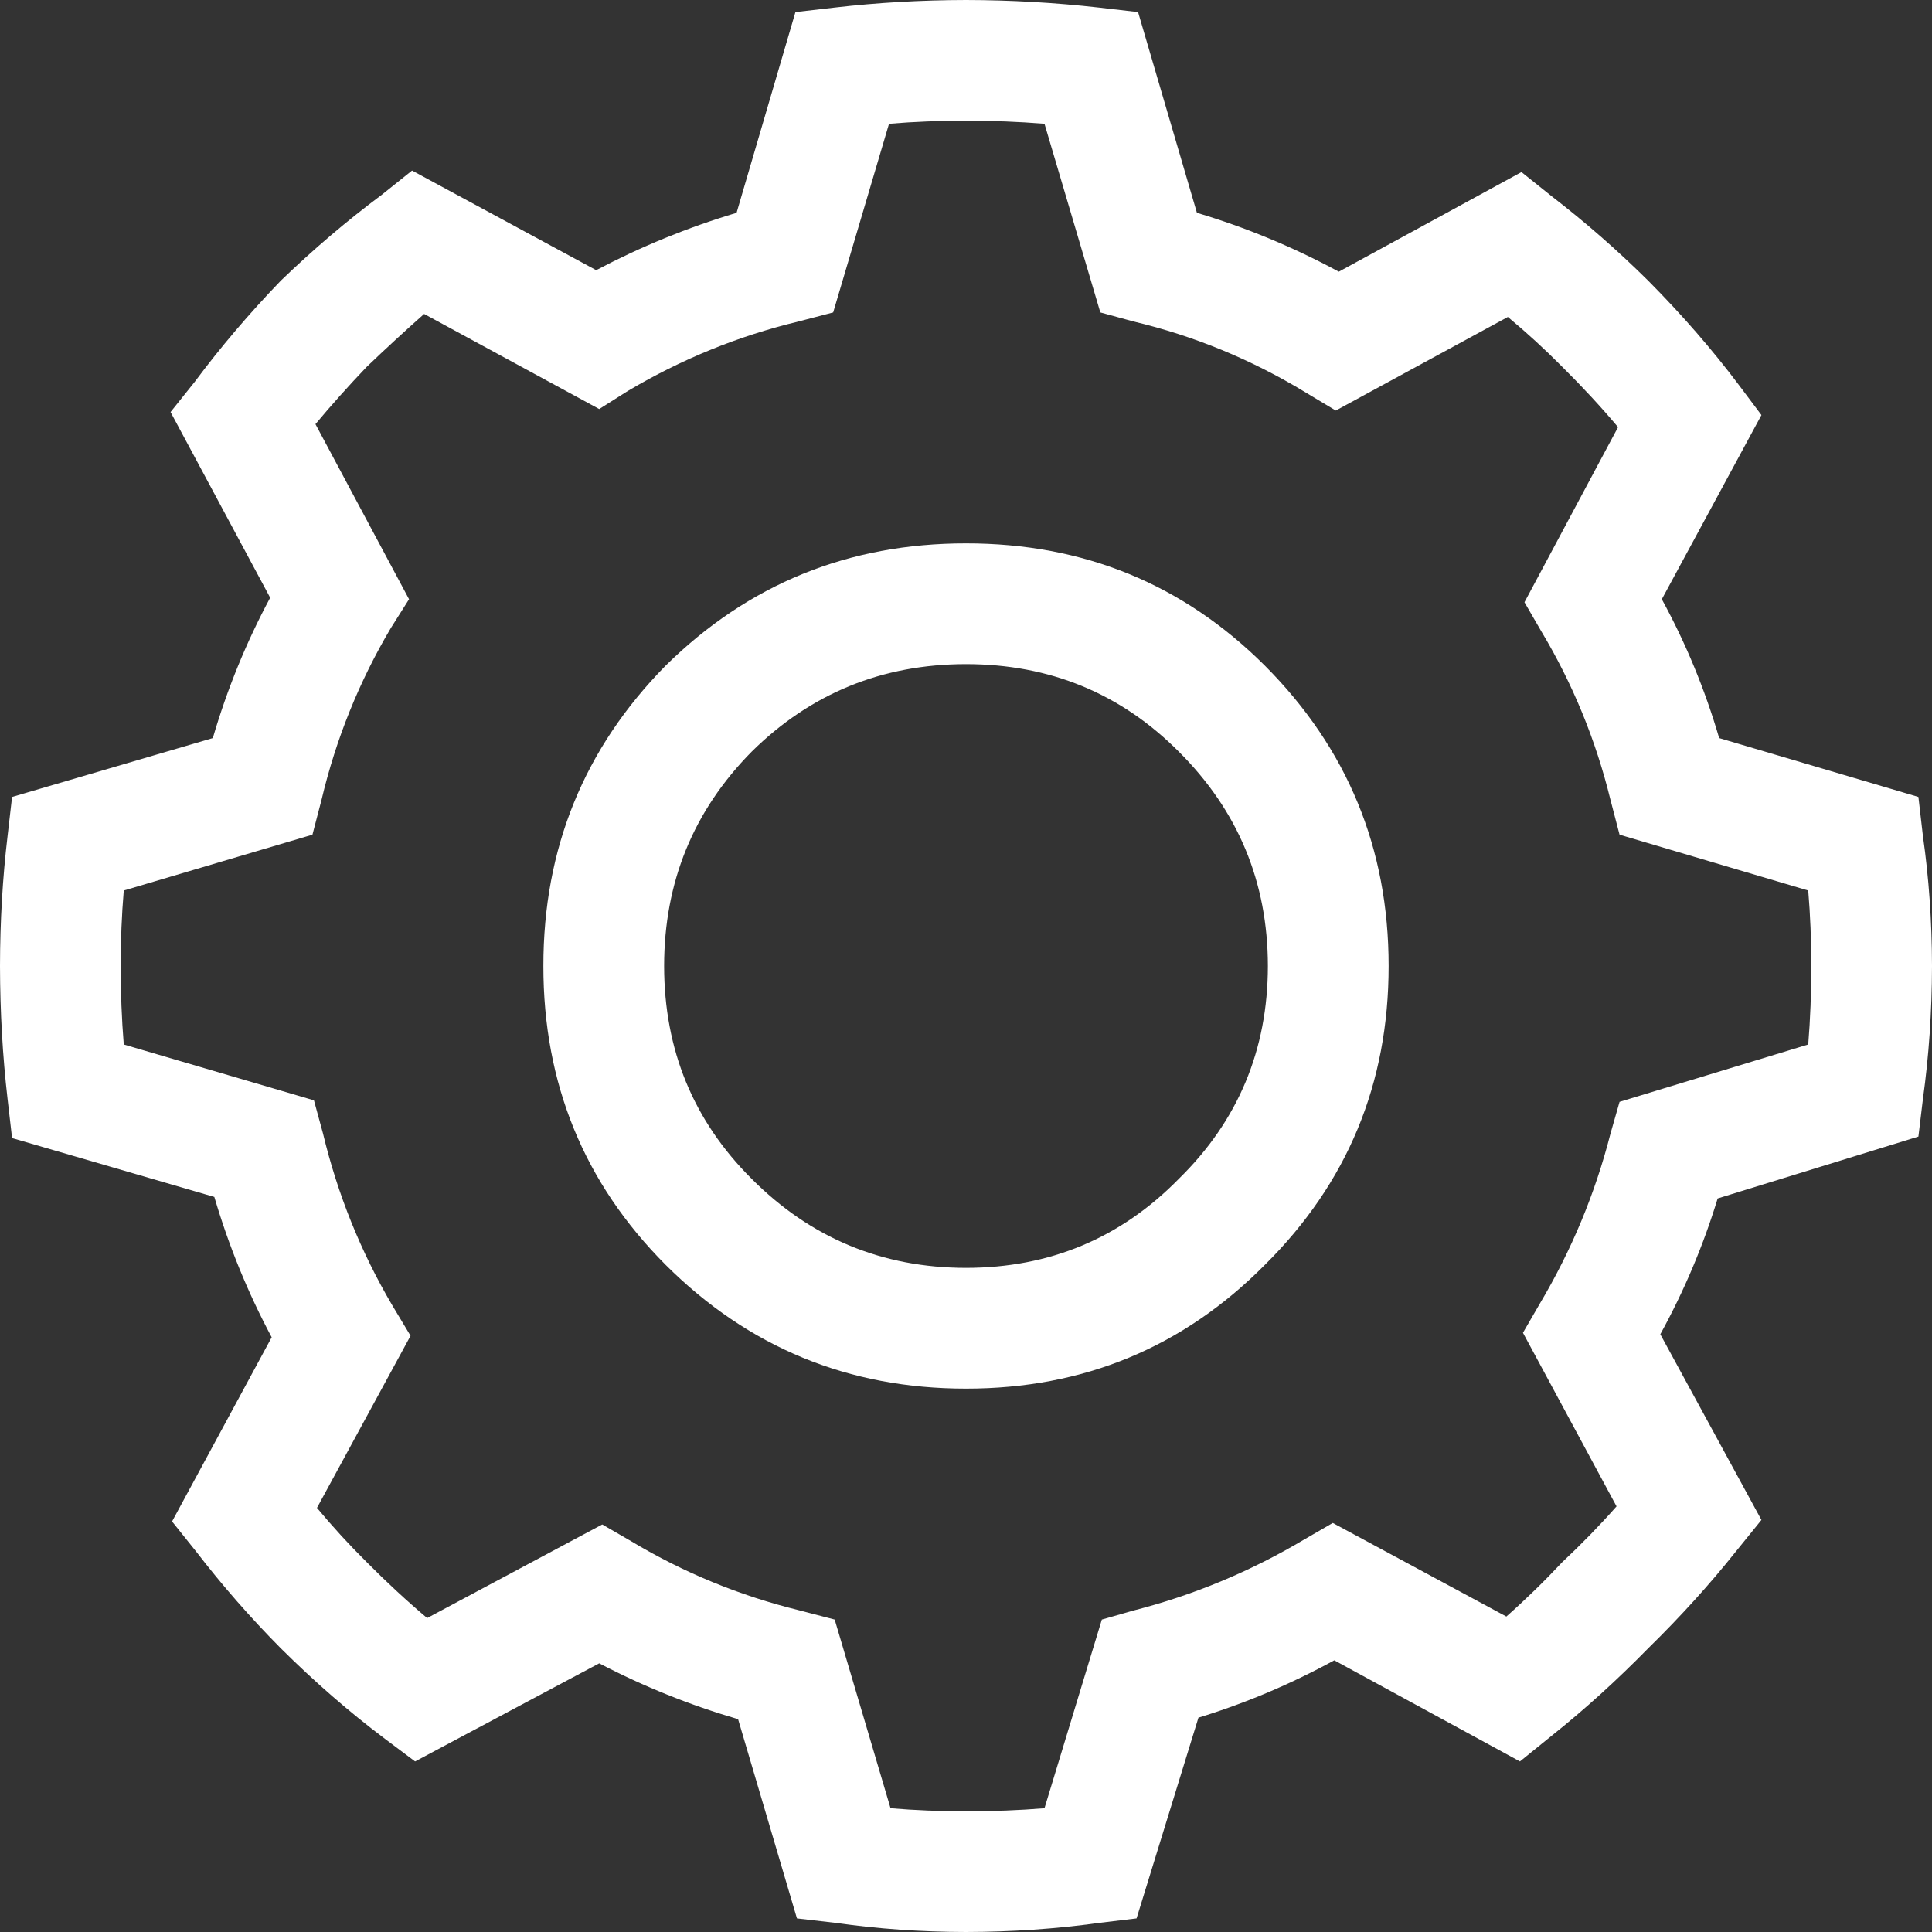 <svg xmlns="http://www.w3.org/2000/svg" xmlns:xlink="http://www.w3.org/1999/xlink" preserveAspectRatio="none" width="64" height="64">
	<rect width="100%" height="100%" fill="#333333" stroke="none"/>
	<defs>
		<path fill="#FFF" d="M54.6 9.3q-1.522-1.508-3.2-2.8l-1-.8L44.35 9q-2.262-1.223-4.7-1.95L37.7.4 36.4.25Q34.227.005 32 0q-2.228.005-4.35.25l-1.3.15-1.95 6.65q-2.416.722-4.65 1.9l-6.1-3.3-1 .8Q10.934 7.727 9.3 9.3q-1.573 1.634-2.85 3.35l-.8 1 3.3 6.15q-1.184 2.206-1.9 4.65L.4 26.4l-.15 1.3Q.004 29.77 0 32q.005 2.28.25 4.4l.15 1.3 6.7 1.95q.716 2.433 1.9 4.65l-3.3 6.1.8 1q1.292 1.678 2.8 3.2 1.684 1.672 3.45 3l1 .75 6.1-3.25q2.203 1.15 4.6 1.85l1.95 6.6 1.3.15q2.07.296 4.3.3 2.28-.005 4.4-.3l1.25-.15 2.05-6.65q2.322-.71 4.5-1.9l6.15 3.35 1.05-.85q1.639-1.306 3.2-2.9 1.594-1.561 2.9-3.2l.85-1.05L55 44.2q1.187-2.161 1.9-4.5l6.65-2.05.15-1.25q.295-2.12.3-4.4-.004-2.23-.3-4.3l-.15-1.3-6.6-1.95q-.707-2.416-1.9-4.6l3.3-6.1-.75-1q-1.328-1.766-3-3.45M43.25 13l1 .6 5.7-3.1q.942.783 1.8 1.65 1.011 1.003 1.85 2l-3.1 5.8.55.95q1.571 2.62 2.3 5.6l.3 1.15 6.25 1.85q.103 1.221.1 2.5.003 1.34-.1 2.6l-6.25 1.9-.3 1.05q-.76 2.975-2.35 5.65l-.55.95 3.1 5.75q-.835.946-1.8 1.85-.896.956-1.85 1.8l-5.75-3.1-.95.55q-2.675 1.59-5.65 2.35l-1.05.3-1.9 6.25q-1.255.103-2.6.1-1.283.003-2.5-.1l-1.85-6.25-1.15-.3q-2.98-.728-5.6-2.3l-.95-.55-5.8 3.1q-1.005-.847-2-1.85-.867-.858-1.65-1.8l3.1-5.7-.6-1q-1.57-2.666-2.3-5.7l-.3-1.1-6.3-1.85Q3.997 33.333 4 32q-.003-1.279.1-2.5l6.25-1.85.3-1.15q.718-3.03 2.3-5.7l.6-.95-3.1-5.8q.799-.956 1.7-1.9.952-.91 1.9-1.75l5.8 3.15.95-.6q2.668-1.582 5.65-2.3l1.15-.3 1.85-6.25Q30.701 3.996 32 4q1.31-.004 2.6.1l1.85 6.25 1.1.3q3.021.72 5.7 2.35M41.9 41.9q4.102-4.063 4.1-9.9.002-5.837-4.1-9.95Q37.837 17.997 32 18q-5.837-.003-9.95 4.05Q17.997 26.163 18 32q-.003 5.837 4.05 9.9Q26.163 46.002 32 46q5.837.002 9.9-4.1m-2.85-2.85Q36.163 41.997 32 42q-4.163-.003-7.1-2.95Q22.002 36.163 22 32q.002-4.163 2.9-7.1 2.937-2.898 7.1-2.9 4.163.002 7.05 2.9Q41.997 27.837 42 32q-.003 4.163-2.95 7.05z" id="a" />
	</defs>
	<use xlink:href="#a" />
</svg>
